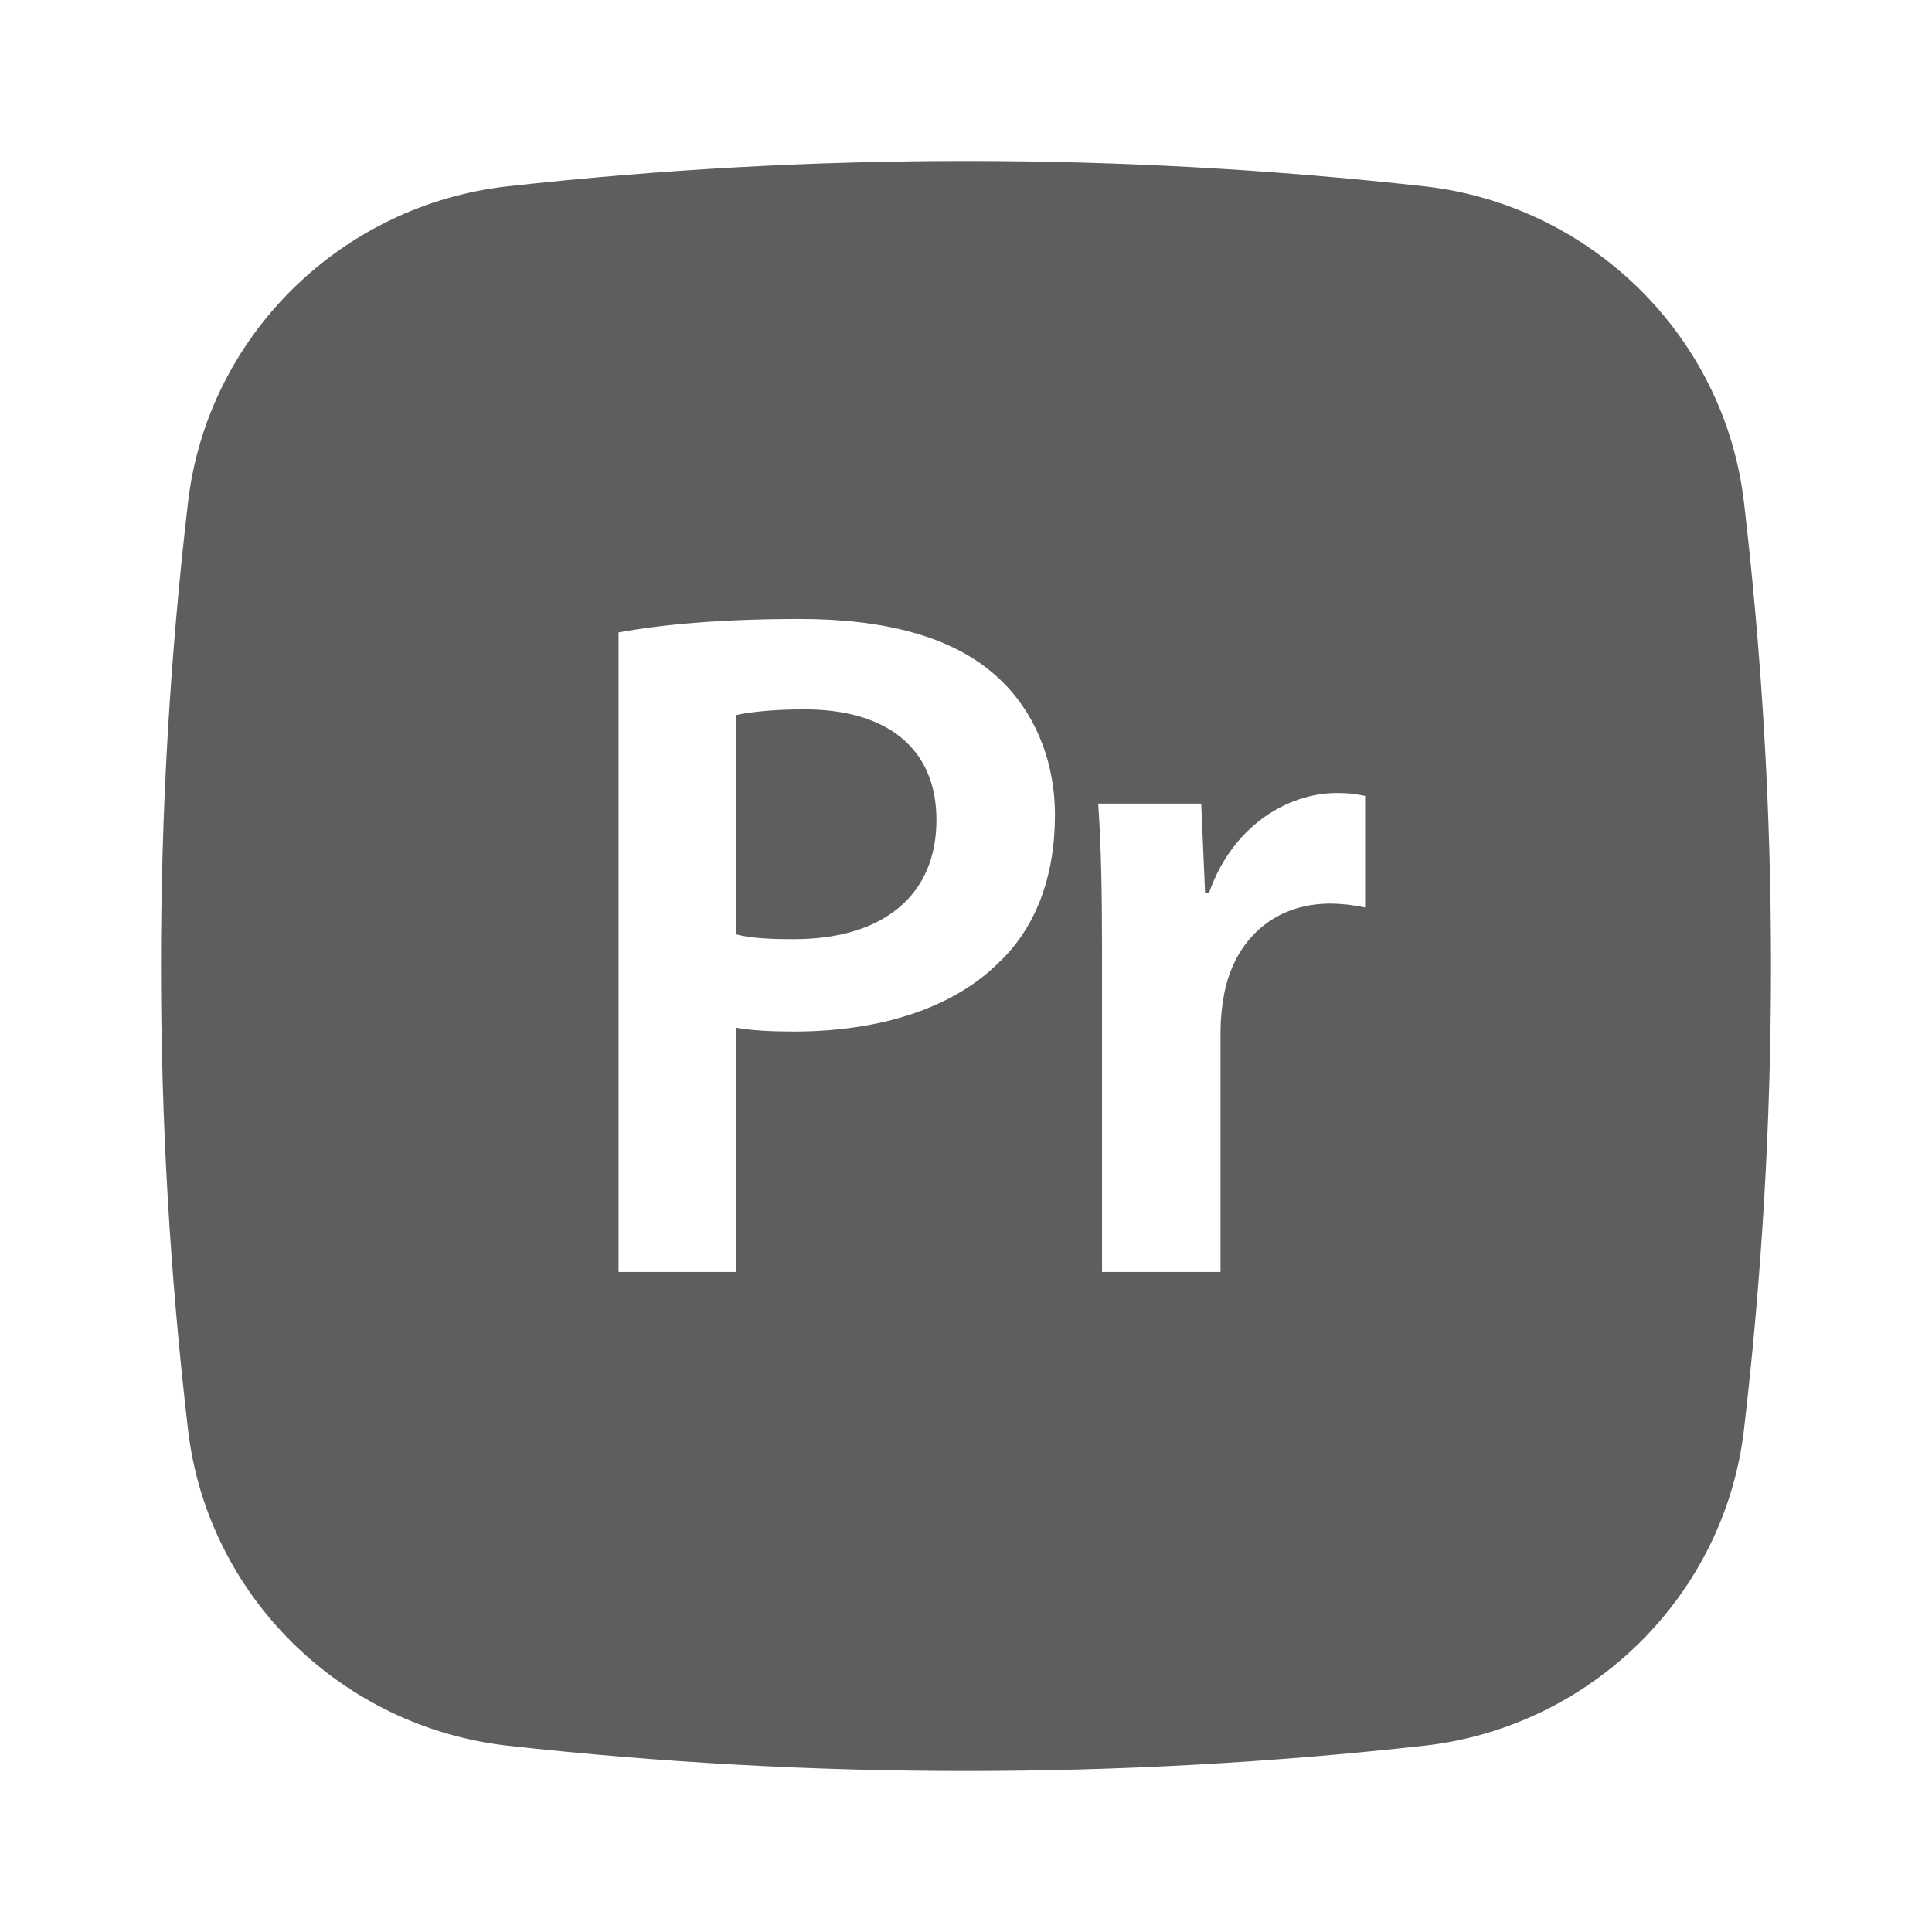<svg width="24" height="24" viewBox="0 0 24 24" fill="none" xmlns="http://www.w3.org/2000/svg">
<path d="M9.994 8.812C9.587 8.812 9.3 8.848 9.144 8.883V11.607C9.324 11.655 9.563 11.667 9.862 11.667C10.963 11.667 11.633 11.13 11.633 10.186C11.633 9.29 11.011 8.812 9.994 8.812Z" fill="#5E5E5E"/>
<path fill-rule="evenodd" clip-rule="evenodd" d="M6.31 2.314C10.092 1.895 13.908 1.895 17.69 2.314C19.756 2.544 21.421 4.168 21.664 6.238C22.112 10.066 22.112 13.933 21.664 17.761C21.421 19.831 19.756 21.455 17.691 21.686C13.909 22.105 10.092 22.105 6.31 21.686C4.244 21.455 2.579 19.831 2.336 17.762C1.888 13.934 1.888 10.066 2.336 6.238C2.579 4.168 4.244 2.544 6.31 2.314ZM9.144 15.801H7.684V7.856C8.211 7.76 8.941 7.689 9.934 7.689C11.011 7.689 11.801 7.916 12.316 8.346C12.794 8.74 13.105 9.373 13.105 10.126C13.105 10.89 12.866 11.524 12.411 11.954C11.824 12.539 10.903 12.814 9.862 12.814C9.587 12.814 9.336 12.802 9.144 12.766V15.801ZM15.162 15.801H13.69V11.858C13.69 11.07 13.679 10.508 13.642 9.983H14.922L14.97 11.094H15.018C15.305 10.269 15.987 9.851 16.61 9.851C16.753 9.851 16.838 9.863 16.958 9.887V11.273C16.816 11.243 16.671 11.226 16.526 11.225C15.82 11.225 15.341 11.679 15.209 12.336C15.18 12.486 15.164 12.638 15.162 12.79V15.801Z" fill="#5E5E5E"/>
</svg>
